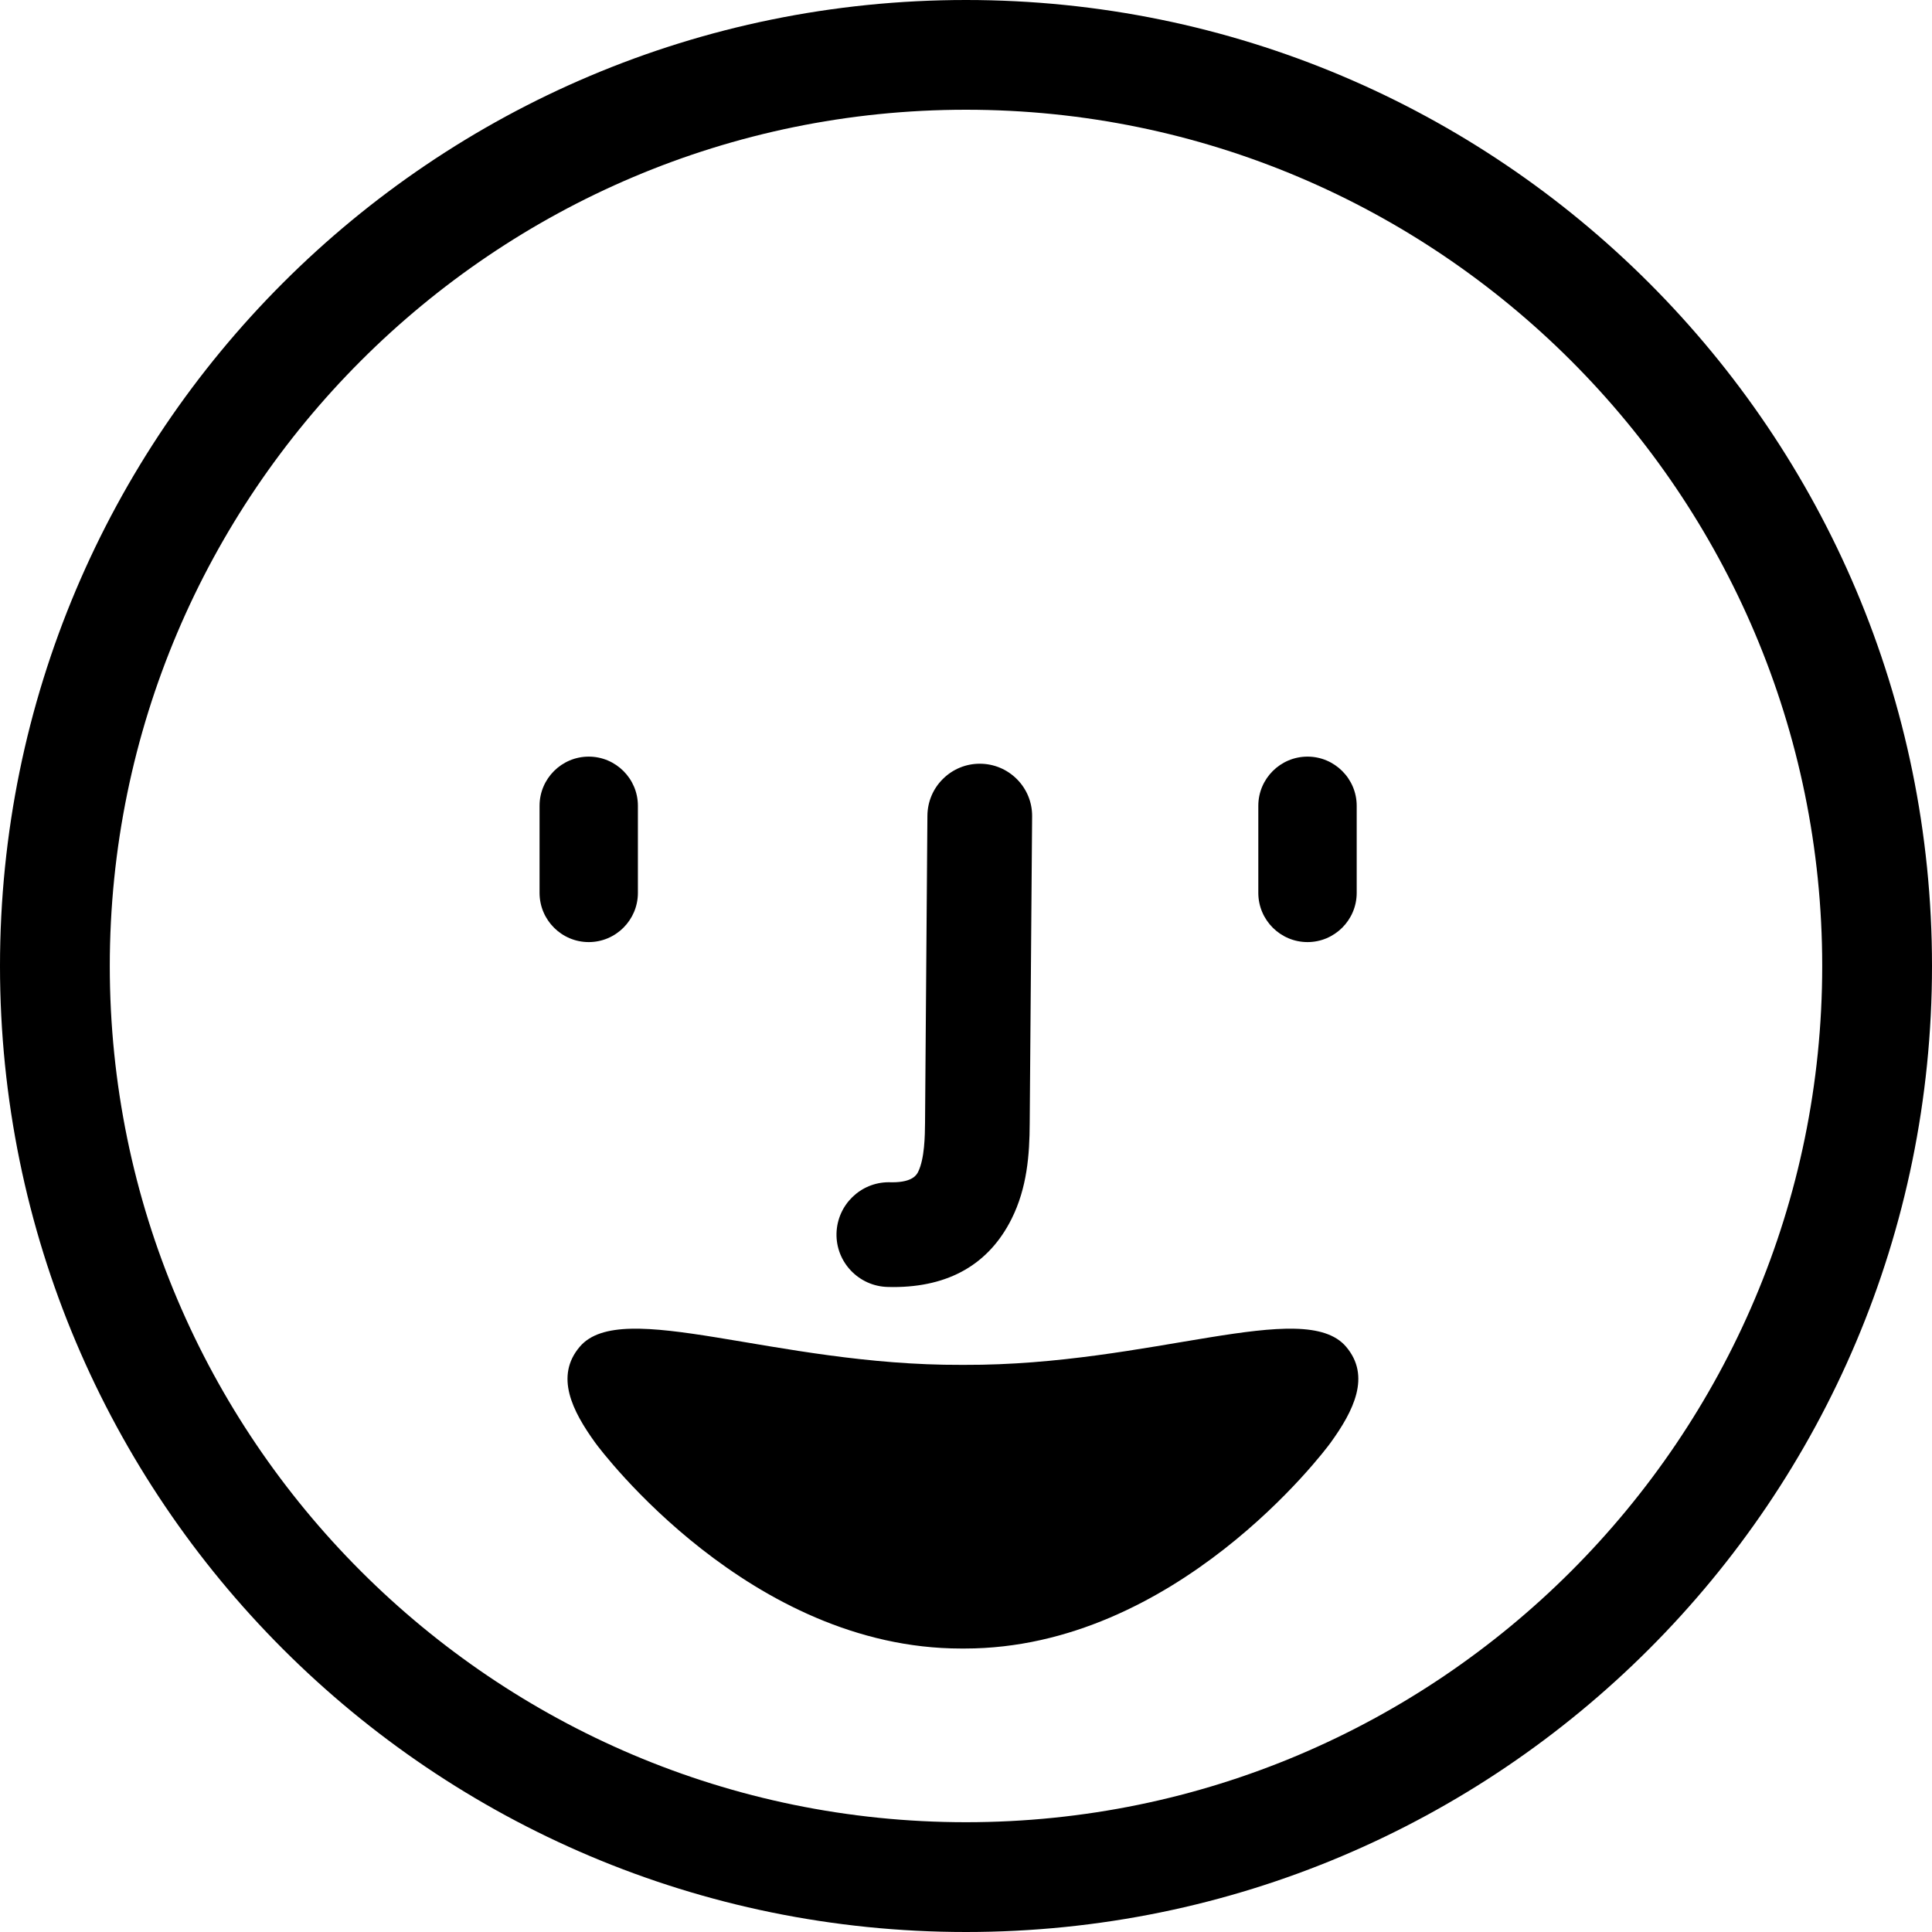 <svg height="40" viewBox="0 0 40 40" width="40" xmlns="http://www.w3.org/2000/svg">
    <path d="m27.869 27.882c.519.61.156 1.329-.322 1.99-.133.185-3.209 4.259-7.574 4.259h-.074c-4.365 0-7.44-4.074-7.574-4.259-.478-.661-.841-1.38-.321-1.99.873-1.026 4.047.39 7.897.376h.07c3.849.014 7.024-1.402 7.898-.376m.22-11.199v1.803c0 .562-.458 1.019-1.018 1.019-.562 0-1.019-.457-1.019-1.019v-1.803c0-.561.457-1.018 1.019-1.018.56 0 1.018.457 1.018 1.018m-15.9 2.822c-.561 0-1.018-.457-1.018-1.019v-1.803c0-.561.457-1.018 1.018-1.018s1.018.457 1.018 1.018v1.803c0 .562-.457 1.019-1.018 1.019m5.13 6.03c.016-.59.498-1.058 1.082-1.058.025.001.051.001.074.001.425 0 .505-.16.533-.214.137-.277.141-.758.144-1.017l.049-6.356c.002-.289.115-.561.321-.764.204-.203.476-.315.763-.315h.003c.291.001.562.115.767.32.204.206.316.479.314.768l-.05 6.358c-.003.646-.053 1.332-.375 1.977-.469.937-1.295 1.412-2.451 1.412-.037 0-.076-.001-.115-.002-.598-.015-1.074-.513-1.059-1.11m2.681 12.192c-9.775 0-17.727-7.952-17.727-17.727s7.952-17.728 17.727-17.728 17.727 7.953 17.727 17.728-7.952 17.727-17.727 17.727m0-37.727c-11.046 0-20 8.954-20 20 0 11.045 8.954 20 20 20s20-8.955 20-20c0-11.046-8.954-20-20-20" fill-rule="evenodd"/>
</svg>
